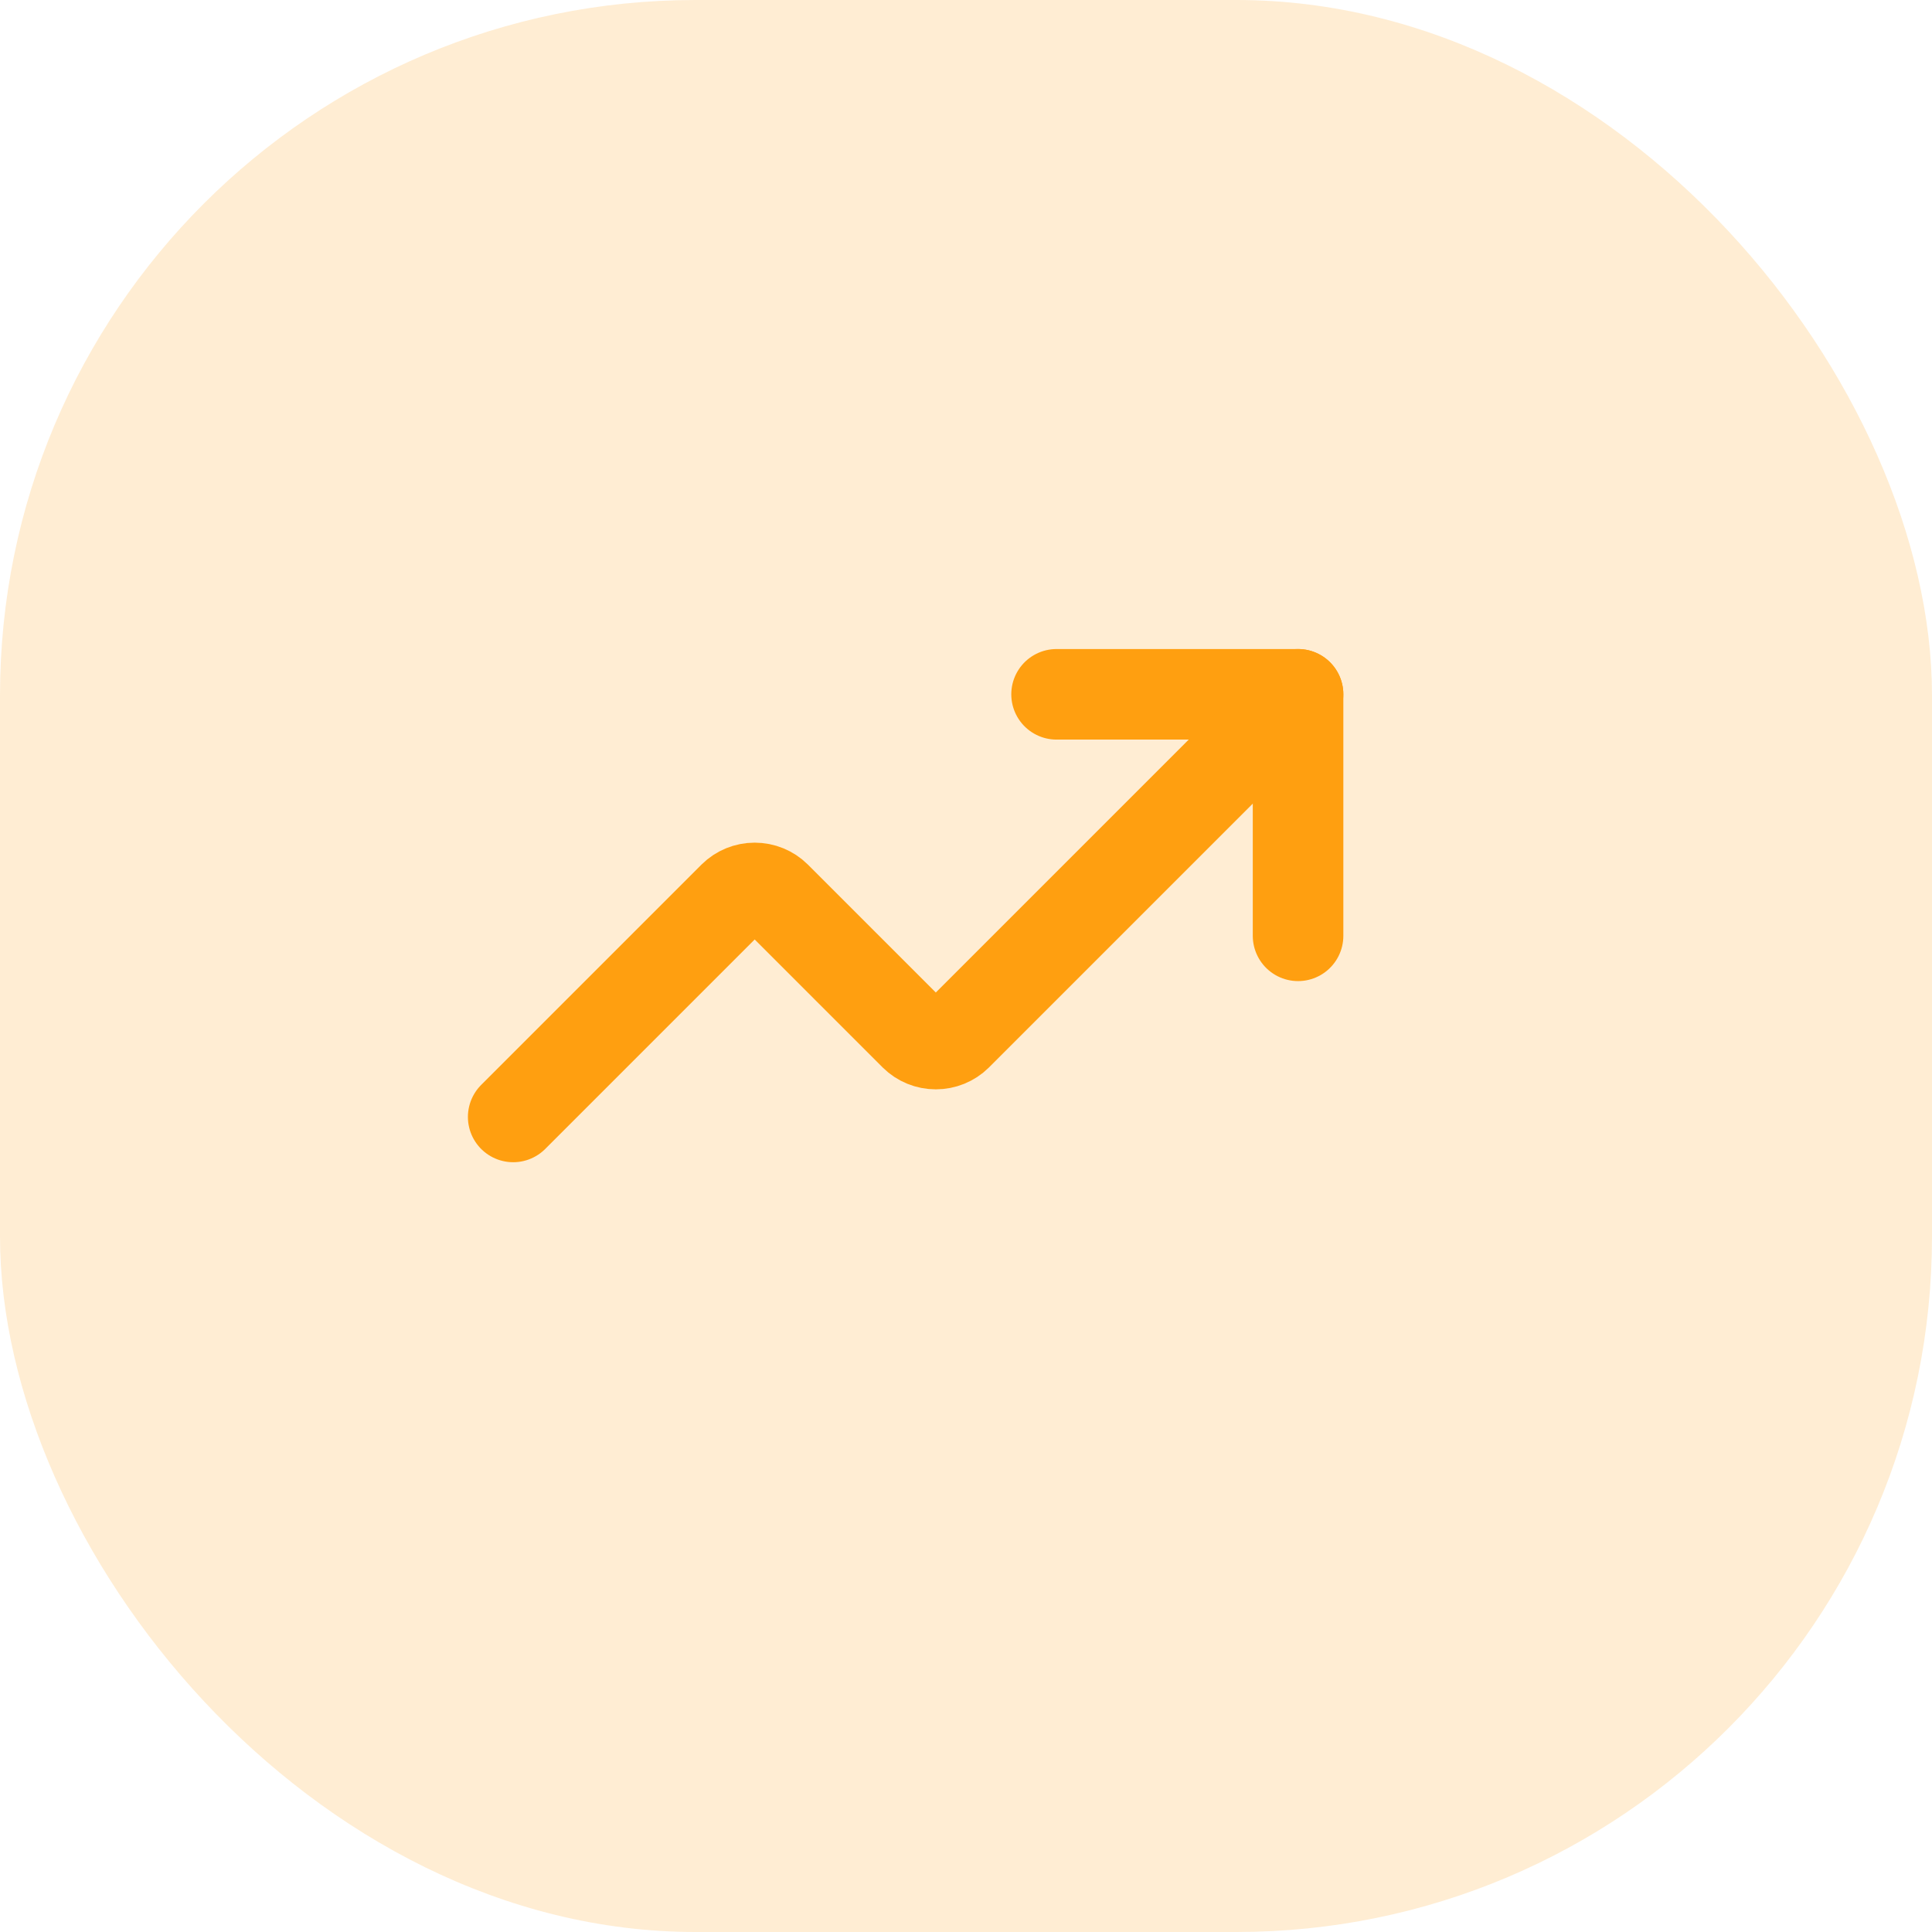 <svg width="32" height="32" viewBox="0 0 32 32" fill="none" xmlns="http://www.w3.org/2000/svg">
<rect width="32" height="32" rx="11.52" fill="#FF9F10" fill-opacity="0.18"/>
<path d="M17.5 11.5H21.5V15.5" stroke="#FF9F10" stroke-width="1.5" stroke-linecap="round" stroke-linejoin="round"/>
<path d="M21.5 11.5L15.85 17.15C15.757 17.242 15.631 17.293 15.5 17.293C15.369 17.293 15.243 17.242 15.15 17.15L12.85 14.85C12.757 14.758 12.631 14.707 12.5 14.707C12.369 14.707 12.243 14.758 12.15 14.85L8.5 18.5" stroke="#FF9F10" stroke-width="1.5" stroke-linecap="round" stroke-linejoin="round"/>
</svg>
